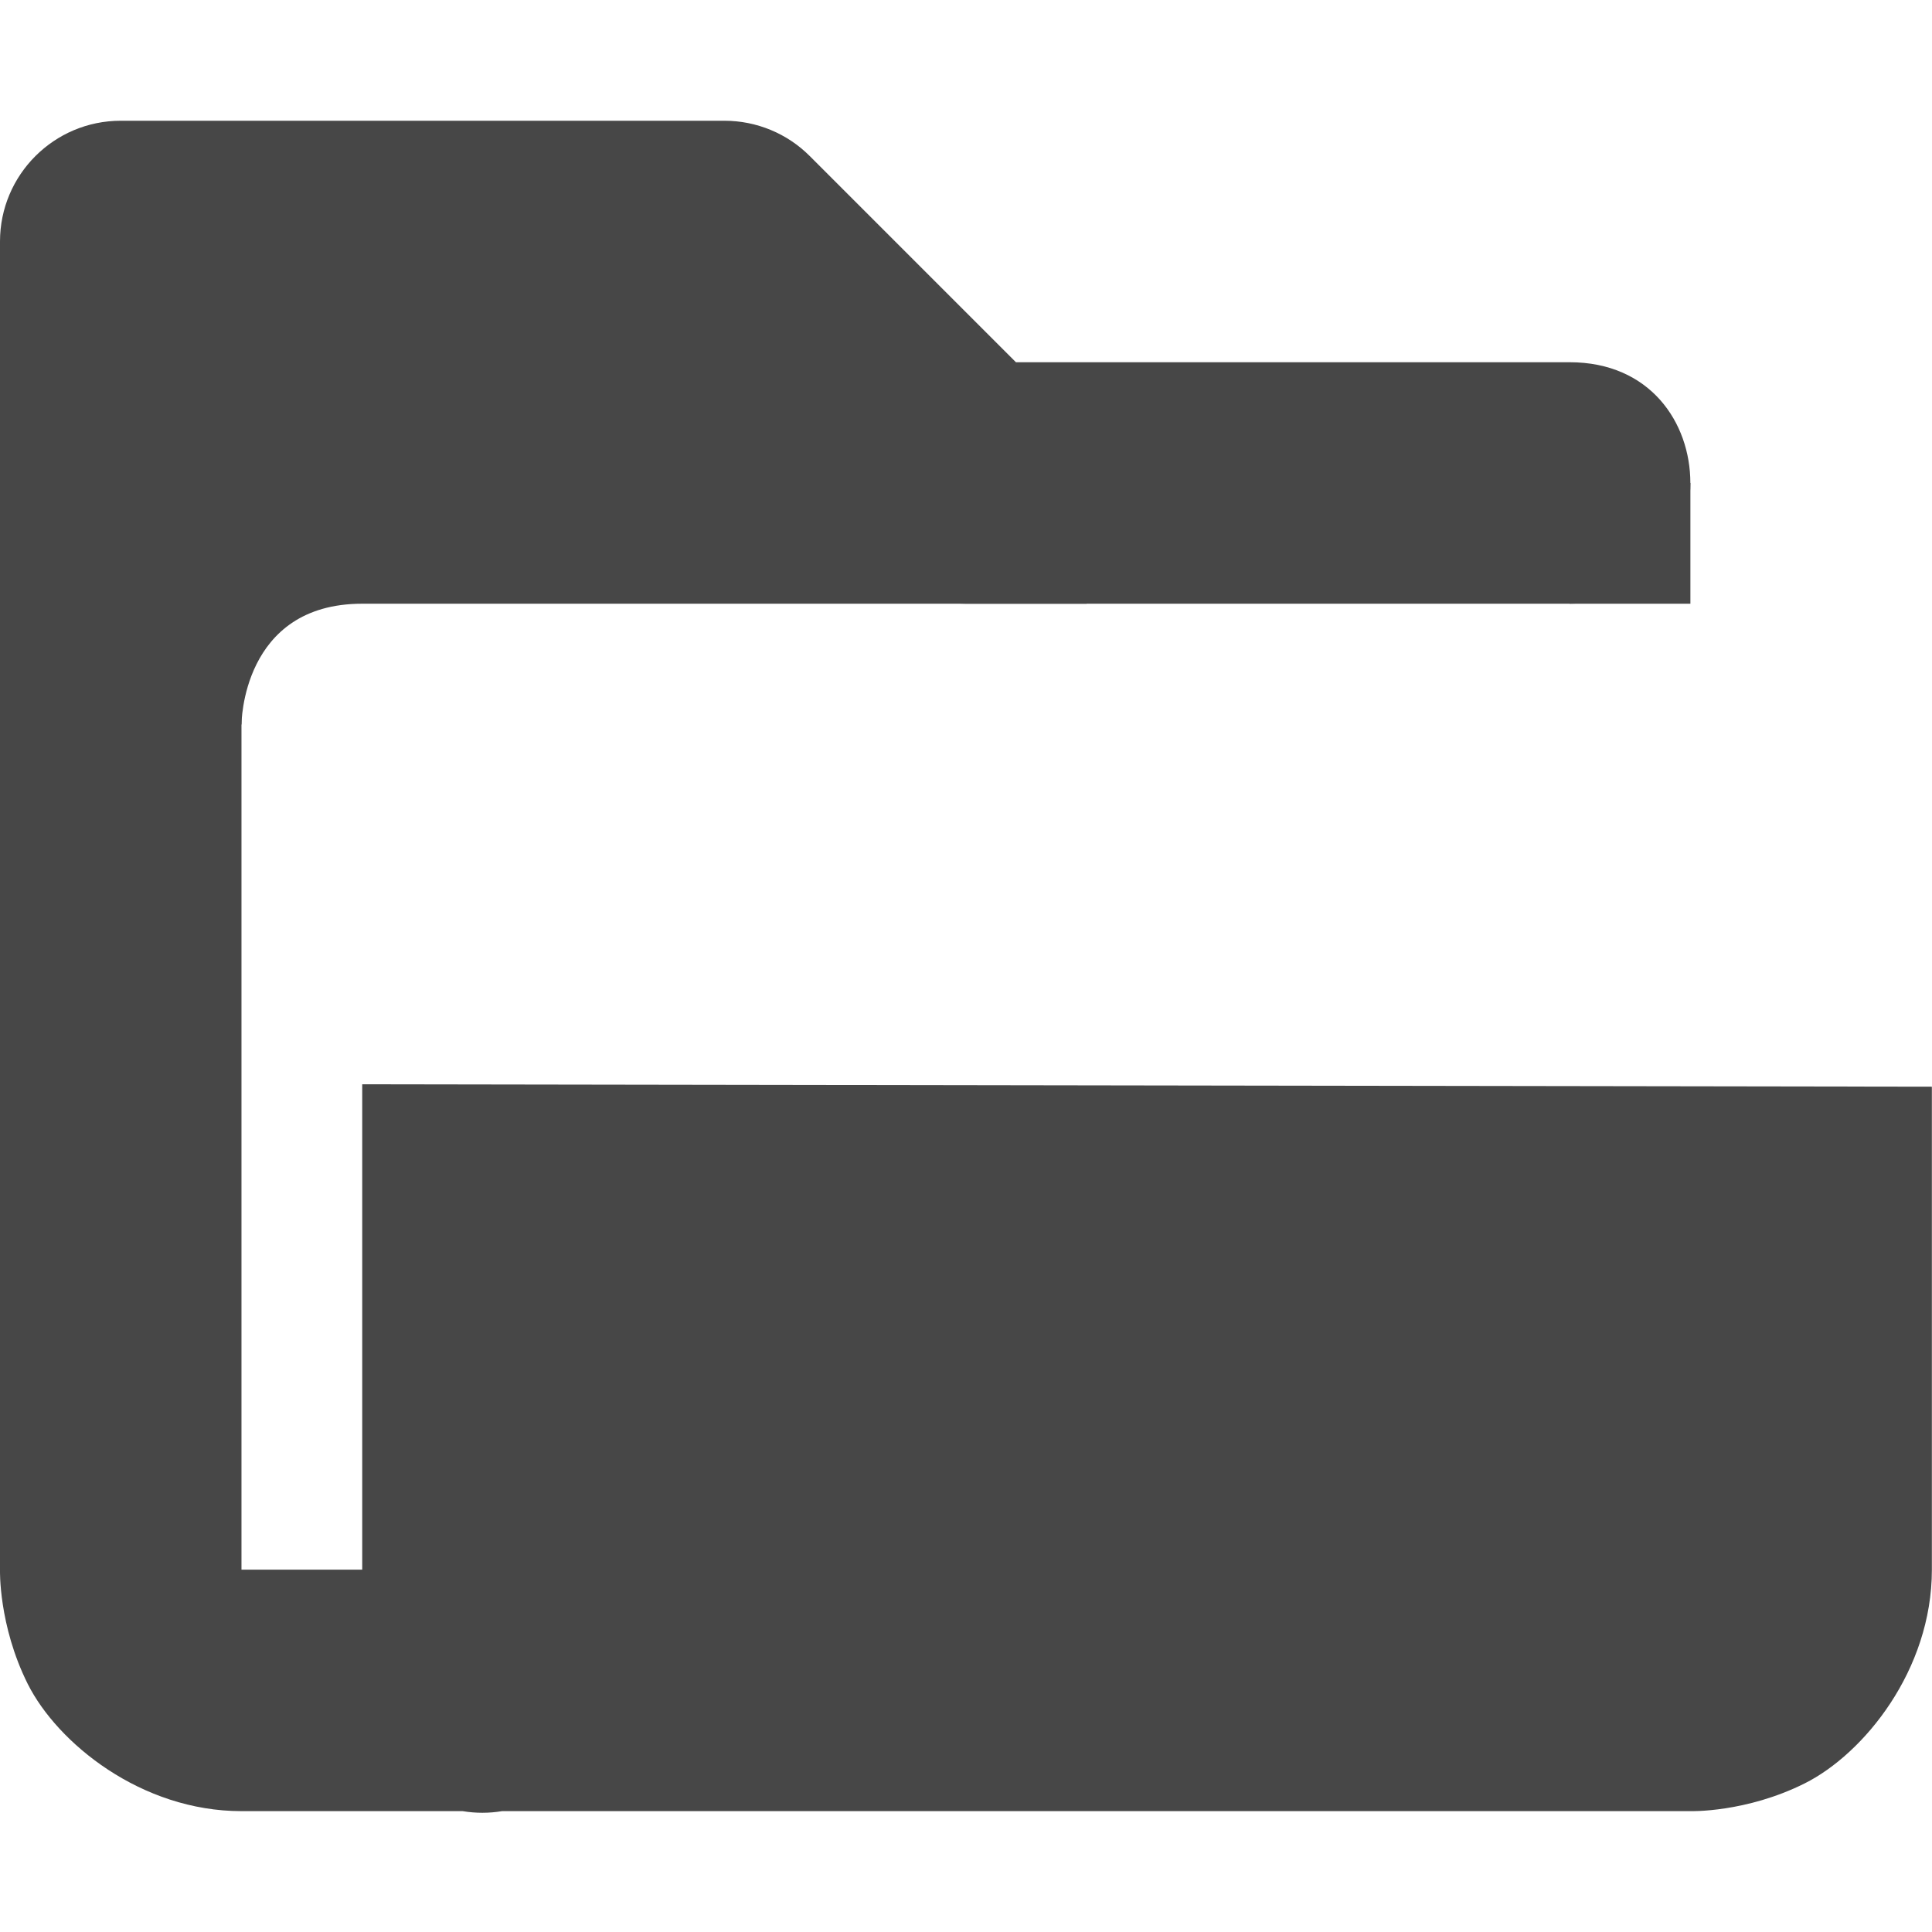 <svg height="16" width="16.001" xmlns="http://www.w3.org/2000/svg">
  <g fill="#474747">
    <path d="m1 1c-.552 0-1 .448-1 1v11s-.014.459.23.947c.246.489.938 1.053 1.77 1.053h1.832c.108.018.218.018.326 0h9.842s.459.014.947-.23c.489-.245 1.053-.937 1.053-1.77v-4l-13-.02v4.02h-1v-10h3.586l1.707 1.707c.187.188.442.293.707.293h5c1.333 0 1.333-2 0-2h-4.586l-1.707-1.707c-.187-.188-.442-.293-.707-.293z" fill-rule="evenodd"/>
    <path d="m1 6h1s0-1 1-1h6l-3-3h-5z" fill-rule="evenodd"/>
    <path d="m13 4h1v1h-1z"/>
  </g>
</svg>

